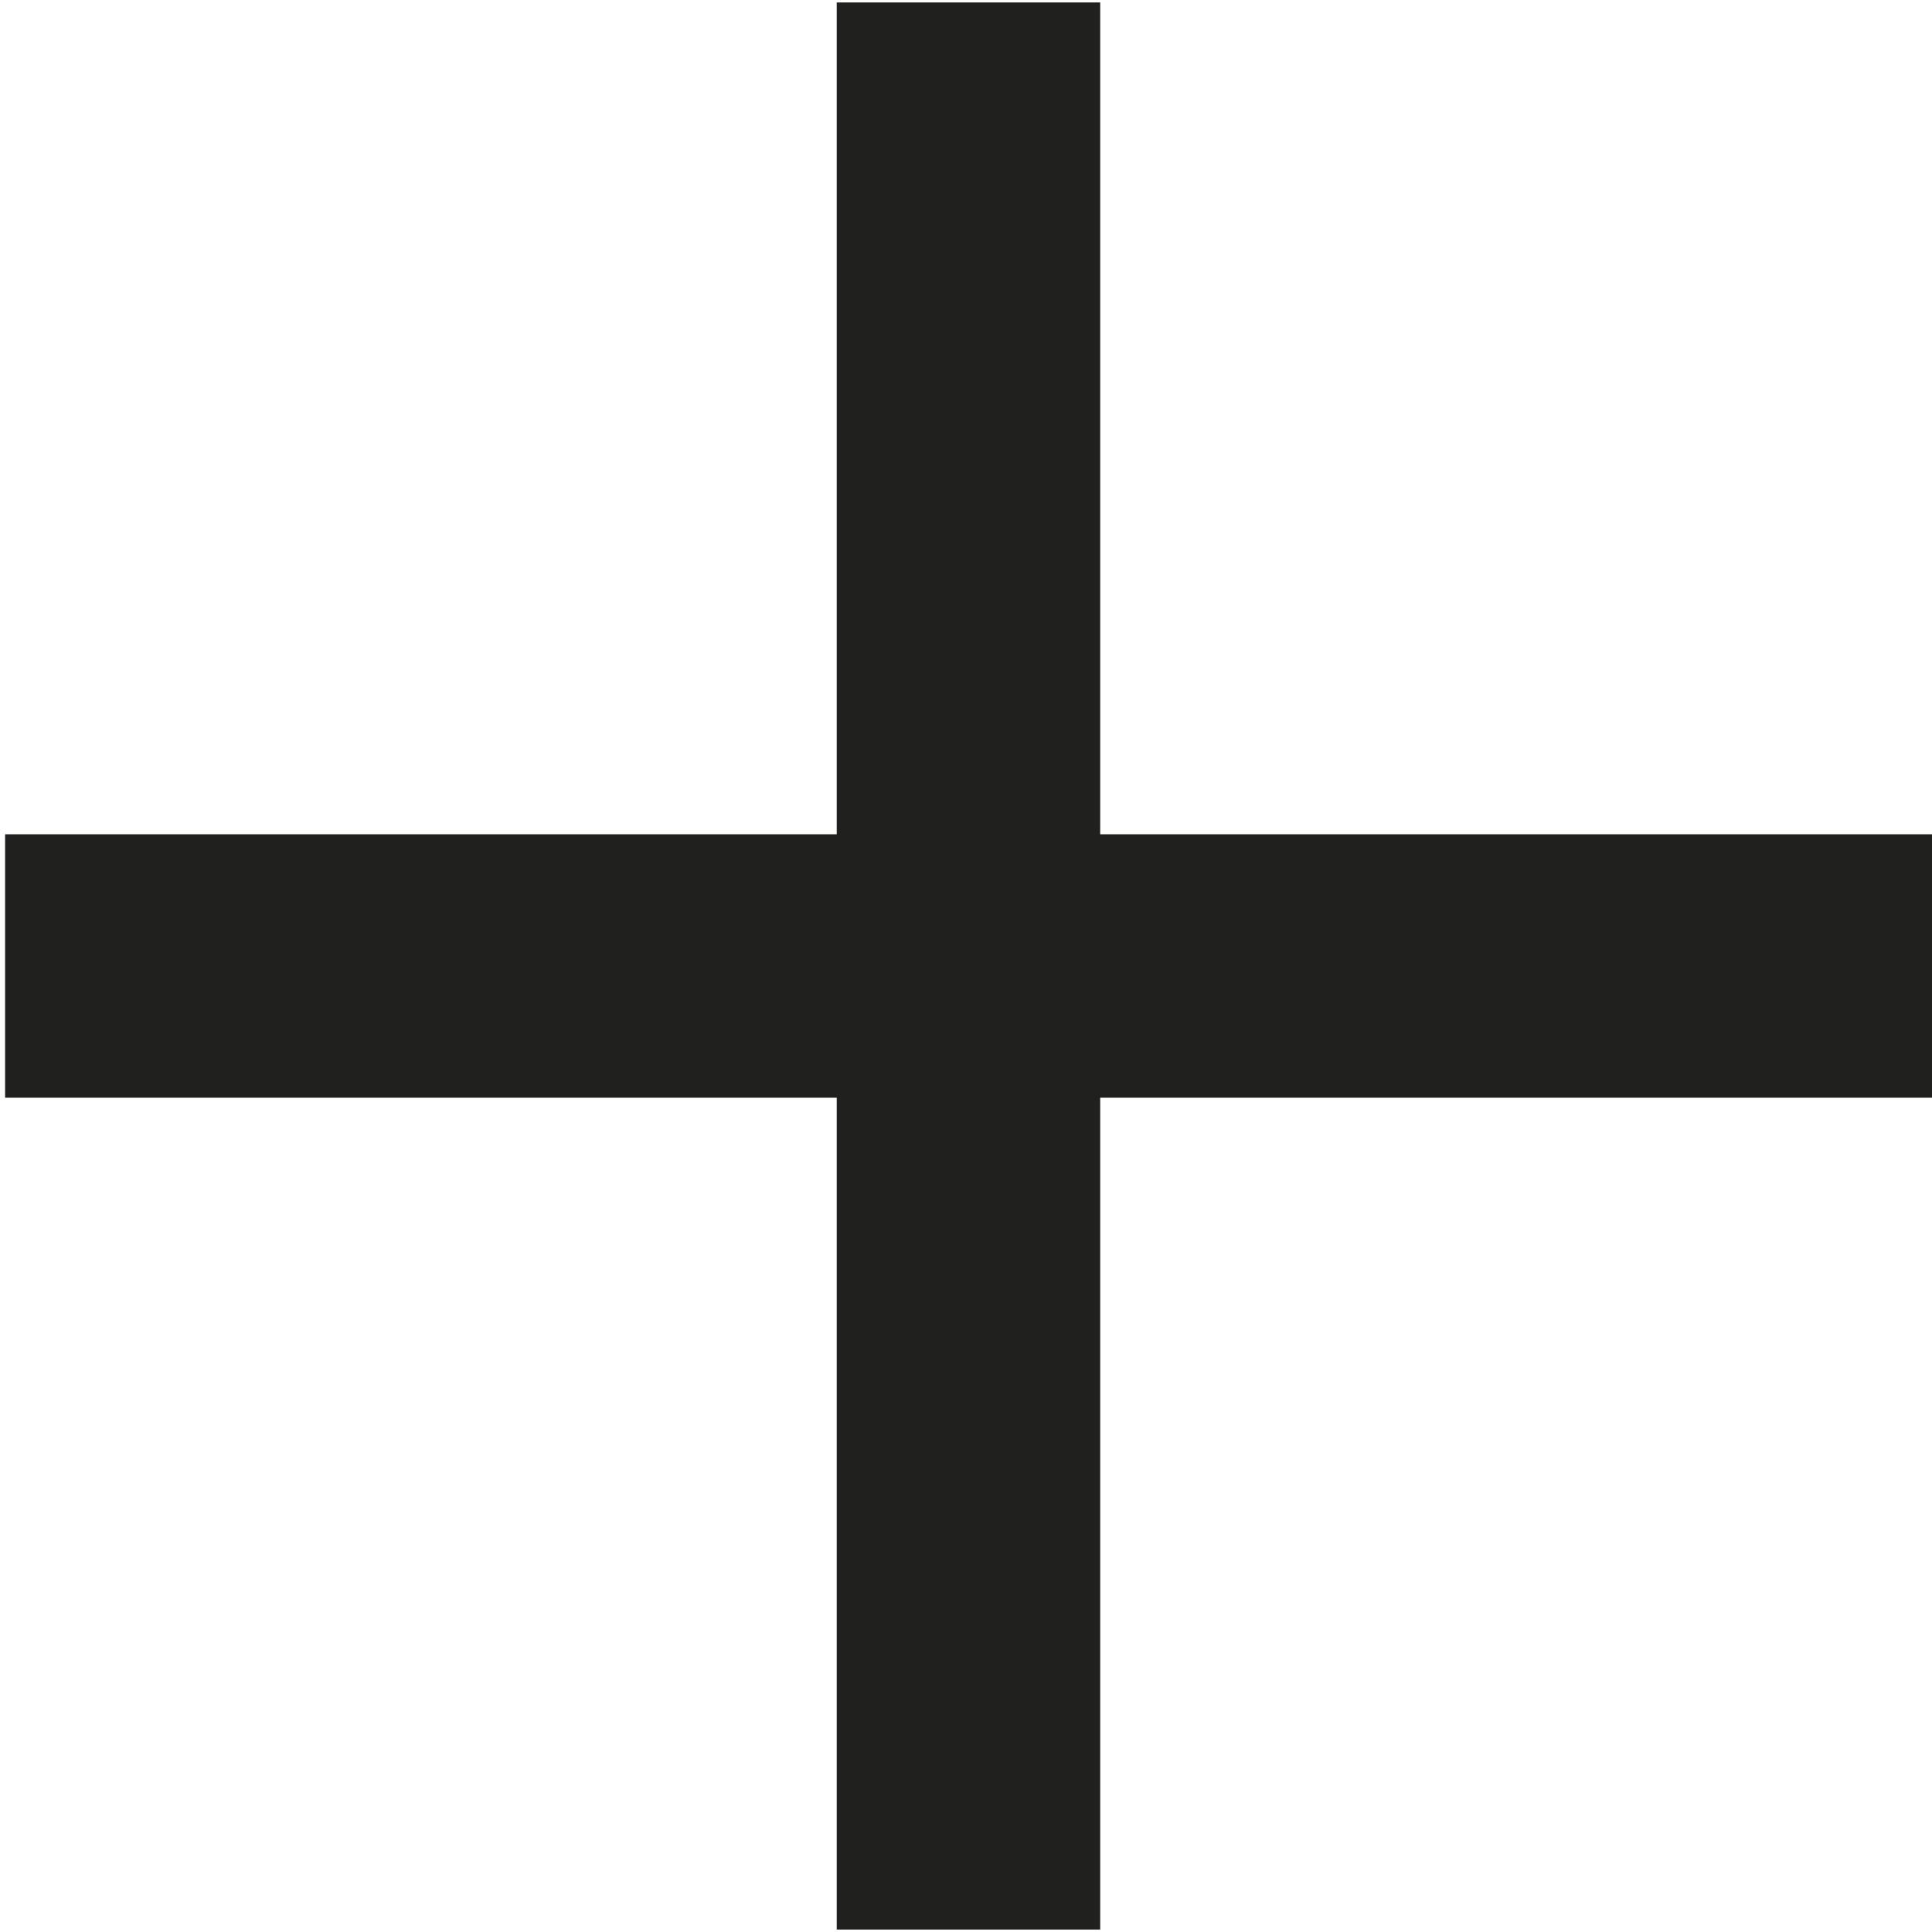 <svg width="11" height="11" viewBox="0 0 11 11" fill="none" xmlns="http://www.w3.org/2000/svg">
<path d="M0.029 5.5H11" stroke="#20211E" stroke-width="1.5"/>
<path d="M5.514 0.014L5.514 10.986" stroke="#20211E" stroke-width="1.5"/>
</svg>
